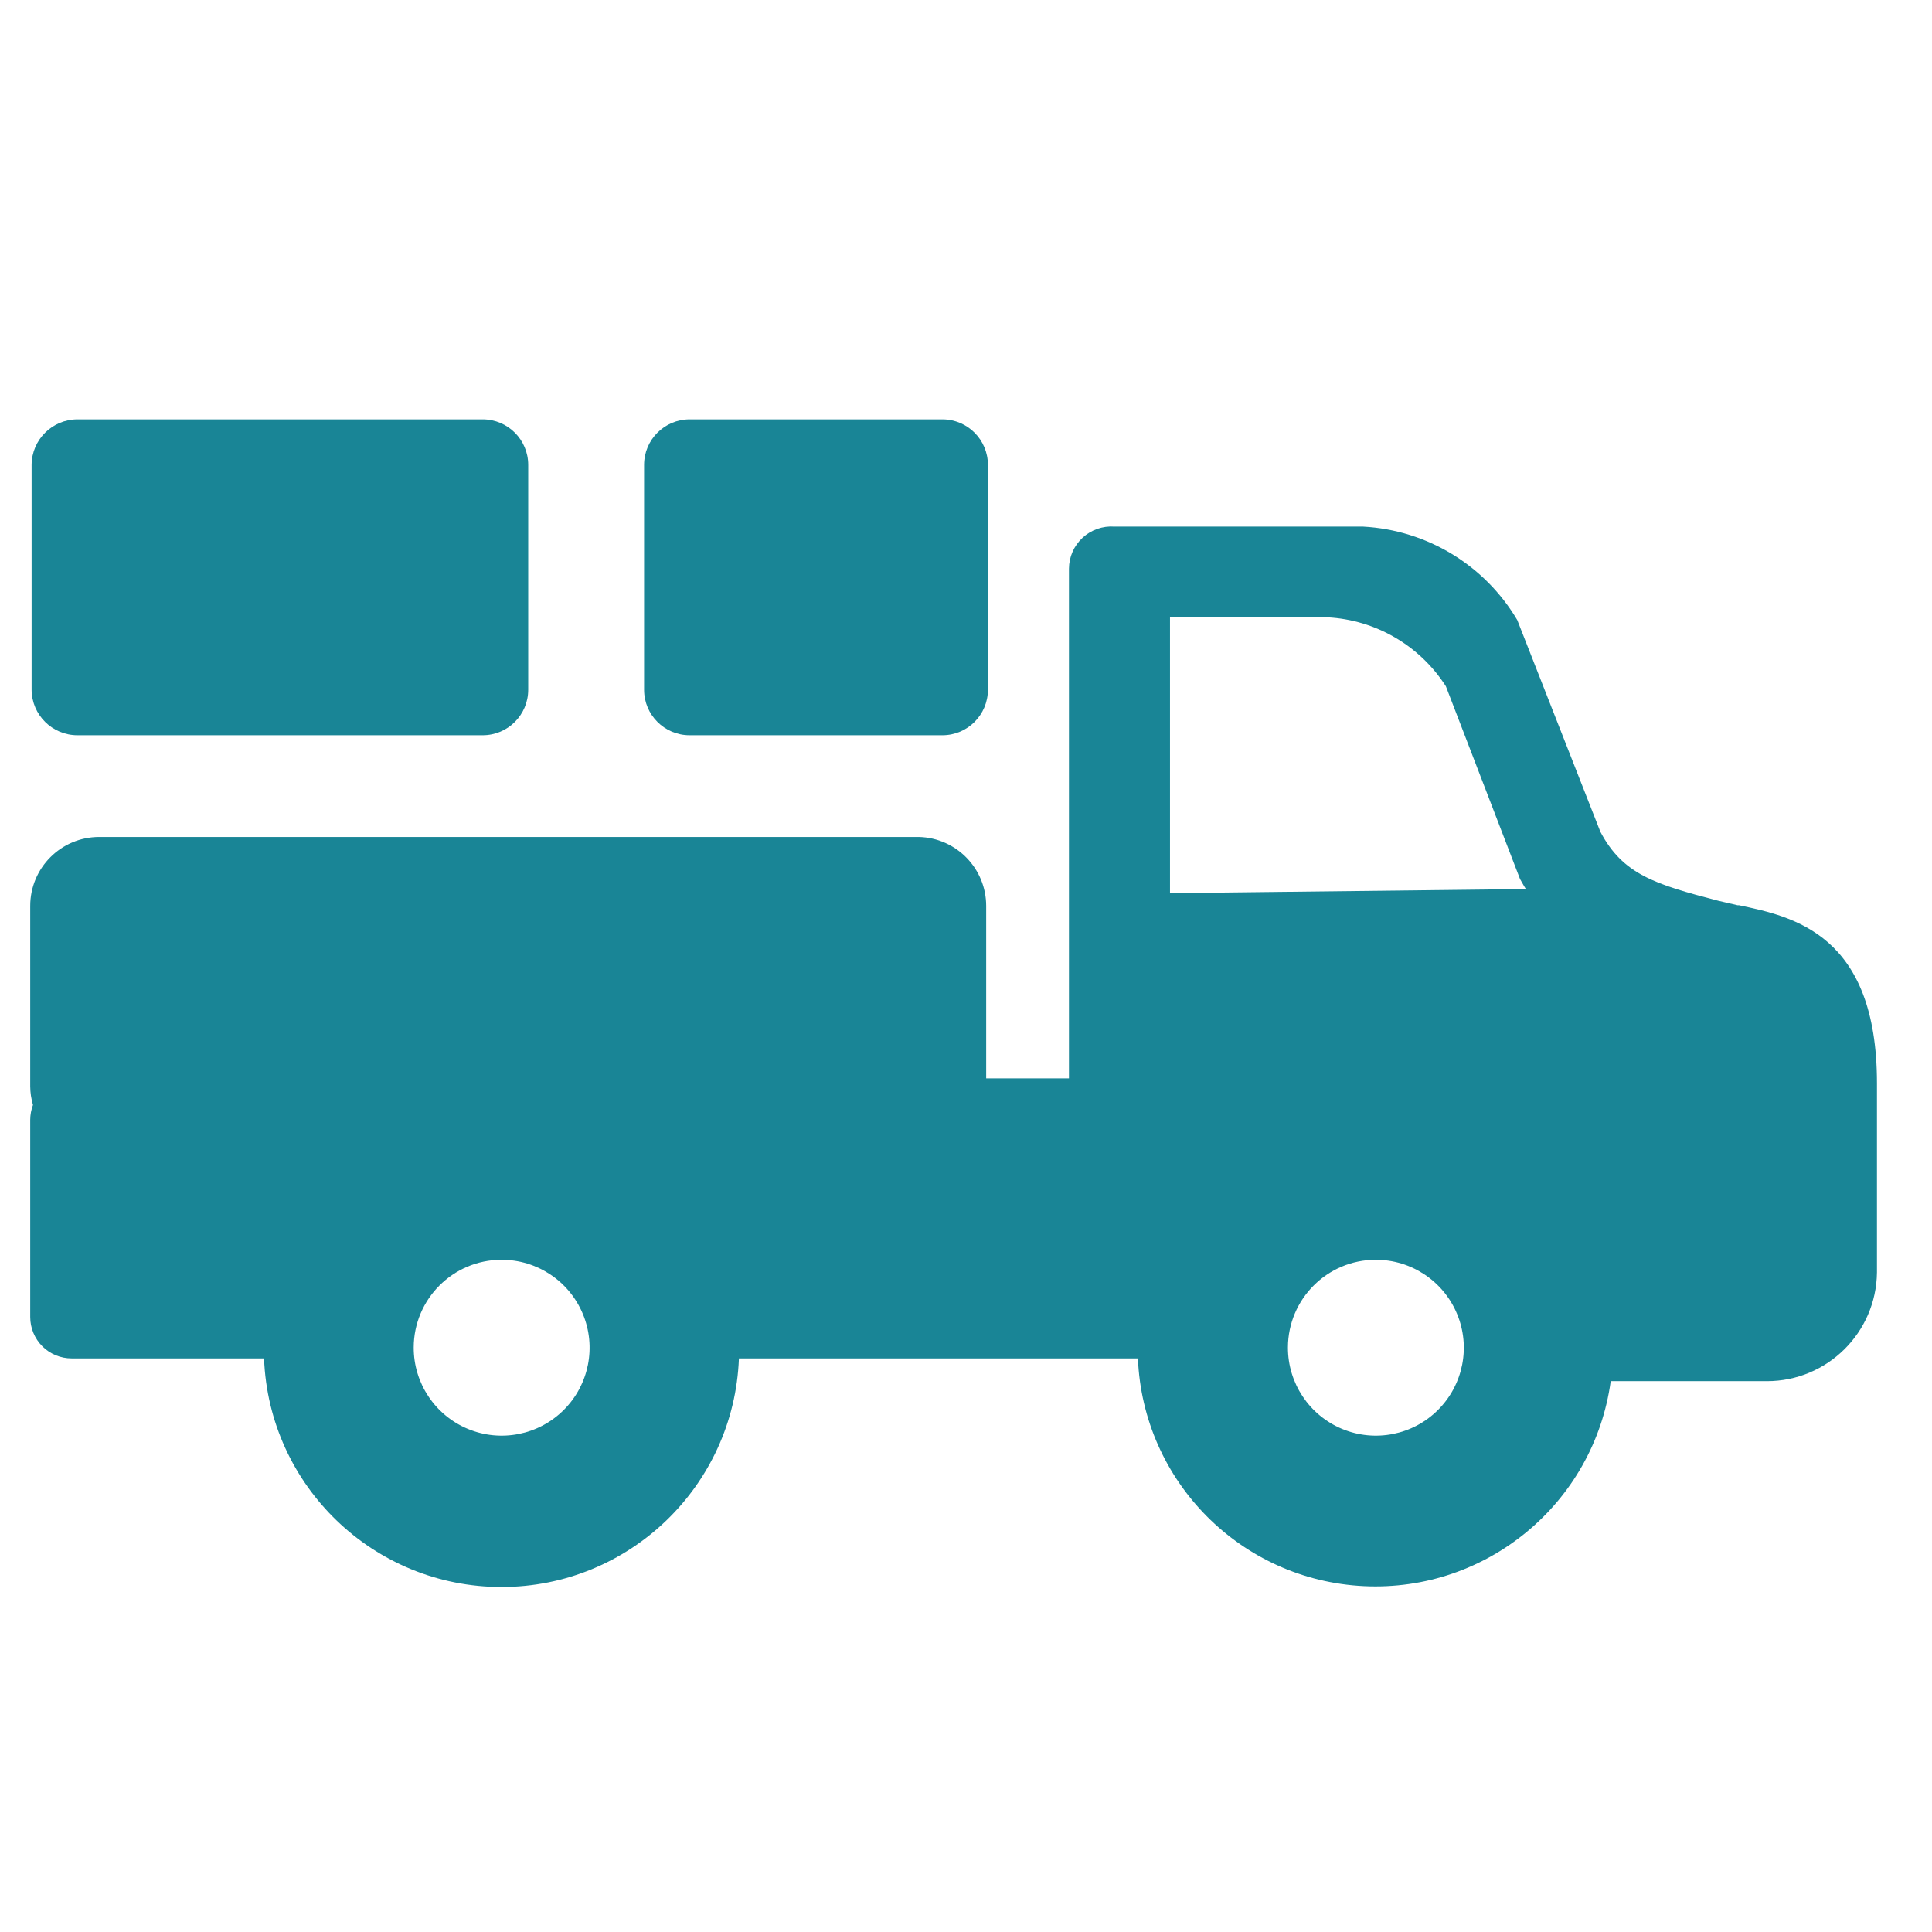 <?xml version="1.0" standalone="no"?>
<!DOCTYPE svg PUBLIC "-//W3C//DTD SVG 1.0//EN" "http://www.w3.org/TR/2001/REC-SVG-20010904/DTD/svg10.dtd">
<svg xmlns="http://www.w3.org/2000/svg" xmlns:xlink="http://www.w3.org/1999/xlink" id="body_1" width="20" height="20">

<g transform="matrix(0.357 0 0 0.357 0.013 -0)">
    <path d="M0 0L55.88 0L55.88 55.95L0 55.95z" stroke="none" fill="none" />
    <path transform="matrix(1 0 0 1 -0.04 -0.1)"  d="M50.39 26.35L49.83 26.22C 47.98 25.74 47.06 25.45 46.41 24.22L46.41 24.22L44 18.08C 43.057 16.486 41.379 15.469 39.53 15.37L39.53 15.37L32.32 15.37C 31.98 15.345 31.645 15.462 31.395 15.693C 31.145 15.925 31.002 16.249 31 16.59L31 16.59L31 31.37L28.6 31.37L28.6 26.37C 28.6 25.285 27.735 24.397 26.65 24.37L26.65 24.37L2.88 24.37C 1.775 24.37 0.88 25.265 0.88 26.37L0.88 26.37L0.88 31.6C 0.881 31.783 0.908 31.965 0.96 32.14C 0.908 32.278 0.881 32.423 0.88 32.57L0.88 32.57L0.88 38.29C 0.88 38.608 1.006 38.913 1.231 39.139C 1.457 39.364 1.762 39.49 2.08 39.49L2.08 39.49L7.66 39.49C 7.801 43.19 10.842 46.118 14.545 46.118C 18.248 46.118 21.289 43.19 21.43 39.49L21.43 39.49L33 39.49C 33.145 43.056 35.988 45.921 39.553 46.093C 43.118 46.264 46.223 43.685 46.71 40.15L46.71 40.15L51.24 40.15C 52.986 40.15 54.408 38.746 54.43 37L54.43 37L54.43 31.51C 54.43 27.19 52 26.68 50.43 26.35L50.43 26.35L50.39 26.35zM39.89 36.63C 40.923 36.626 41.857 37.246 42.254 38.2C 42.651 39.153 42.434 40.253 41.703 40.983C 40.973 41.714 39.873 41.931 38.92 41.534C 37.966 41.137 37.346 40.203 37.35 39.17C 37.355 37.769 38.489 36.635 39.89 36.63zM33.93 26L33.93 18L38.49 18C 39.892 18.072 41.173 18.817 41.93 20L41.93 20L44.08 25.59C 44.14 25.69 44.19 25.79 44.25 25.88zM14.54 36.63C 15.573 36.626 16.507 37.246 16.904 38.2C 17.301 39.153 17.084 40.253 16.353 40.983C 15.623 41.714 14.523 41.931 13.57 41.534C 12.616 41.137 11.996 40.203 12 39.17C 12.005 37.769 13.139 36.635 14.54 36.63z" stroke="none" fill="#198596" fill-rule="nonzero" />
    <path transform="matrix(1 0 0 1 -0.04 -0.1)"  d="M2.25 21.42L14 21.42C 14.729 21.42 15.32 20.829 15.32 20.1L15.32 20.1L15.32 13.58C 15.32 12.851 14.729 12.26 14 12.26L14 12.26L2.25 12.26C 1.519 12.26 0.925 12.849 0.92 13.58L0.92 13.58L0.92 20.1C 0.925 20.831 1.519 21.42 2.25 21.42z" stroke="none" fill="#198596" fill-rule="nonzero" />
    <path transform="matrix(1 0 0 1 -0.04 -0.1)"  d="M20 21.42L27.33 21.42C 28.059 21.42 28.65 20.829 28.65 20.1L28.65 20.1L28.65 13.58C 28.65 12.851 28.059 12.26 27.33 12.26L27.33 12.26L20 12.26C 19.271 12.26 18.68 12.851 18.68 13.58L18.68 13.58L18.68 20.1C 18.68 20.829 19.271 21.42 20 21.42z" stroke="none" fill="#198596" fill-rule="nonzero" />
</g>
</svg>